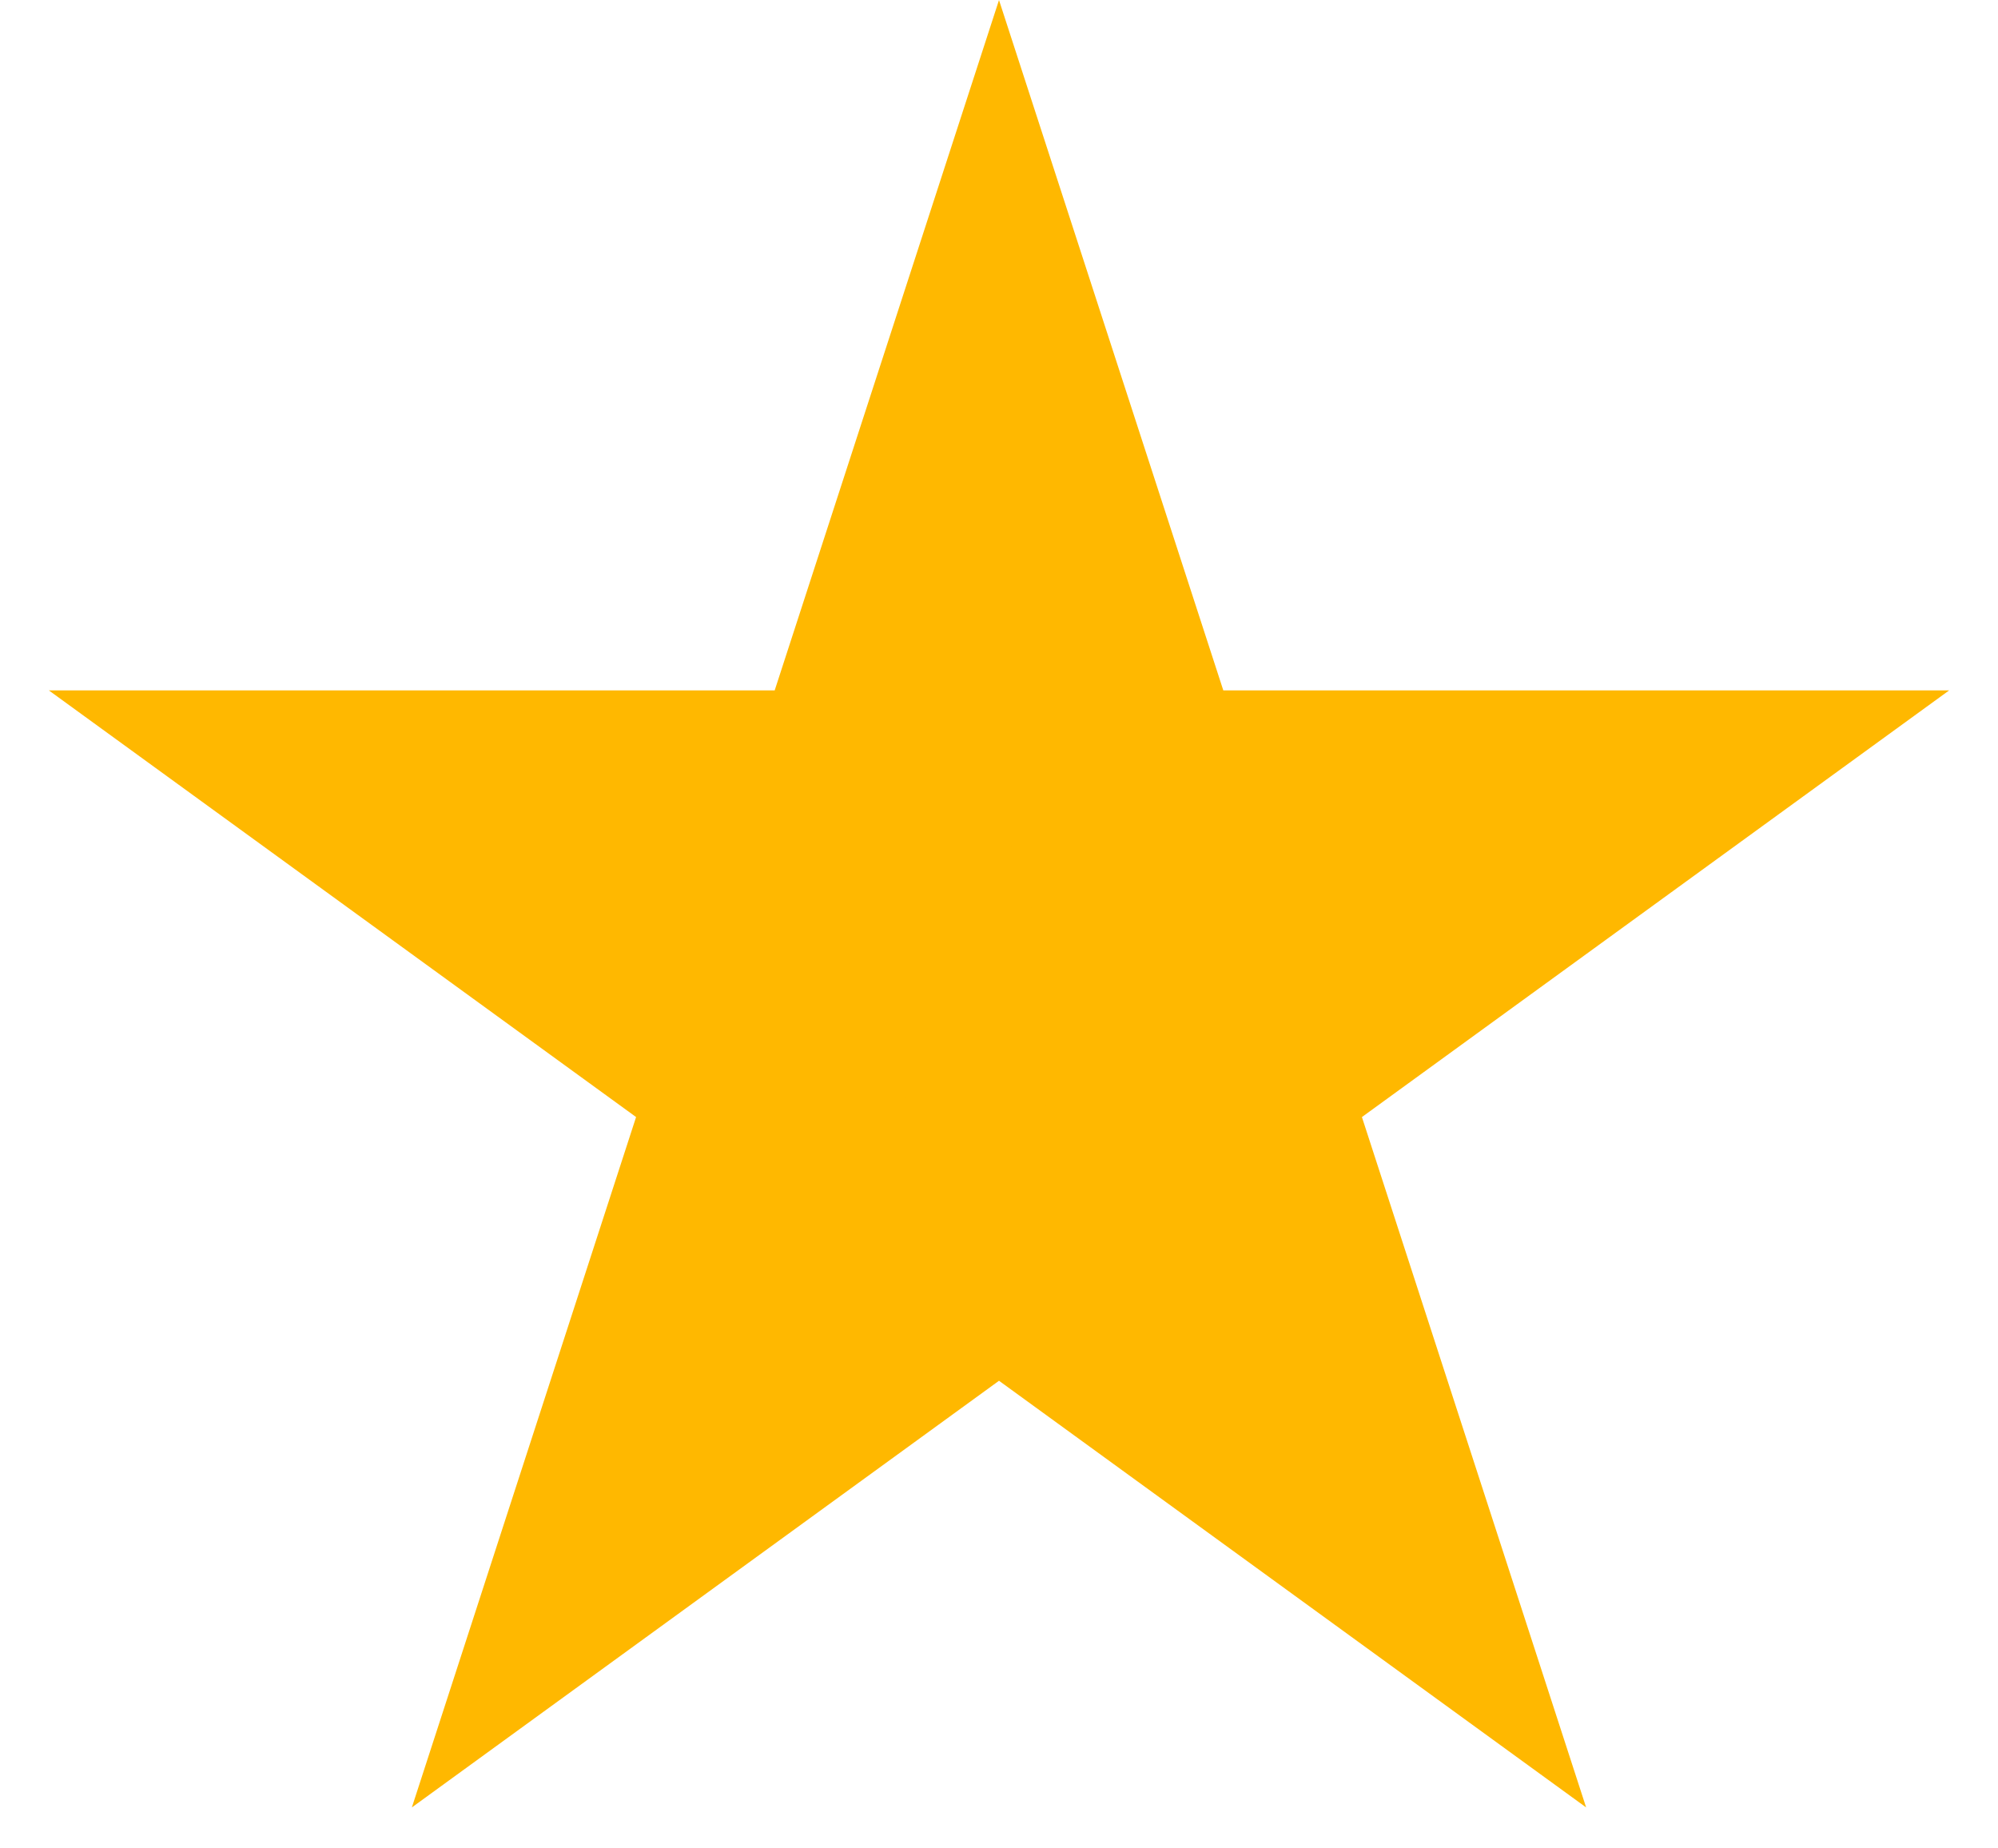 <svg width="40" height="37" viewBox="0 0 40 37" fill="none" xmlns="http://www.w3.org/2000/svg">
<path d="M20 8.09L22.113 14.592L22.674 16.32H24.49H31.327L25.796 20.338L24.326 21.406L24.888 23.133L27 29.635L21.47 25.617L20 24.549L18.53 25.617L13 29.635L15.112 23.133L15.674 21.406L14.204 20.338L8.673 16.32H15.51H17.326L17.887 14.592L20 8.09Z" fill="#FFB800" stroke="#FFB800" stroke-width="5"/>
</svg>

